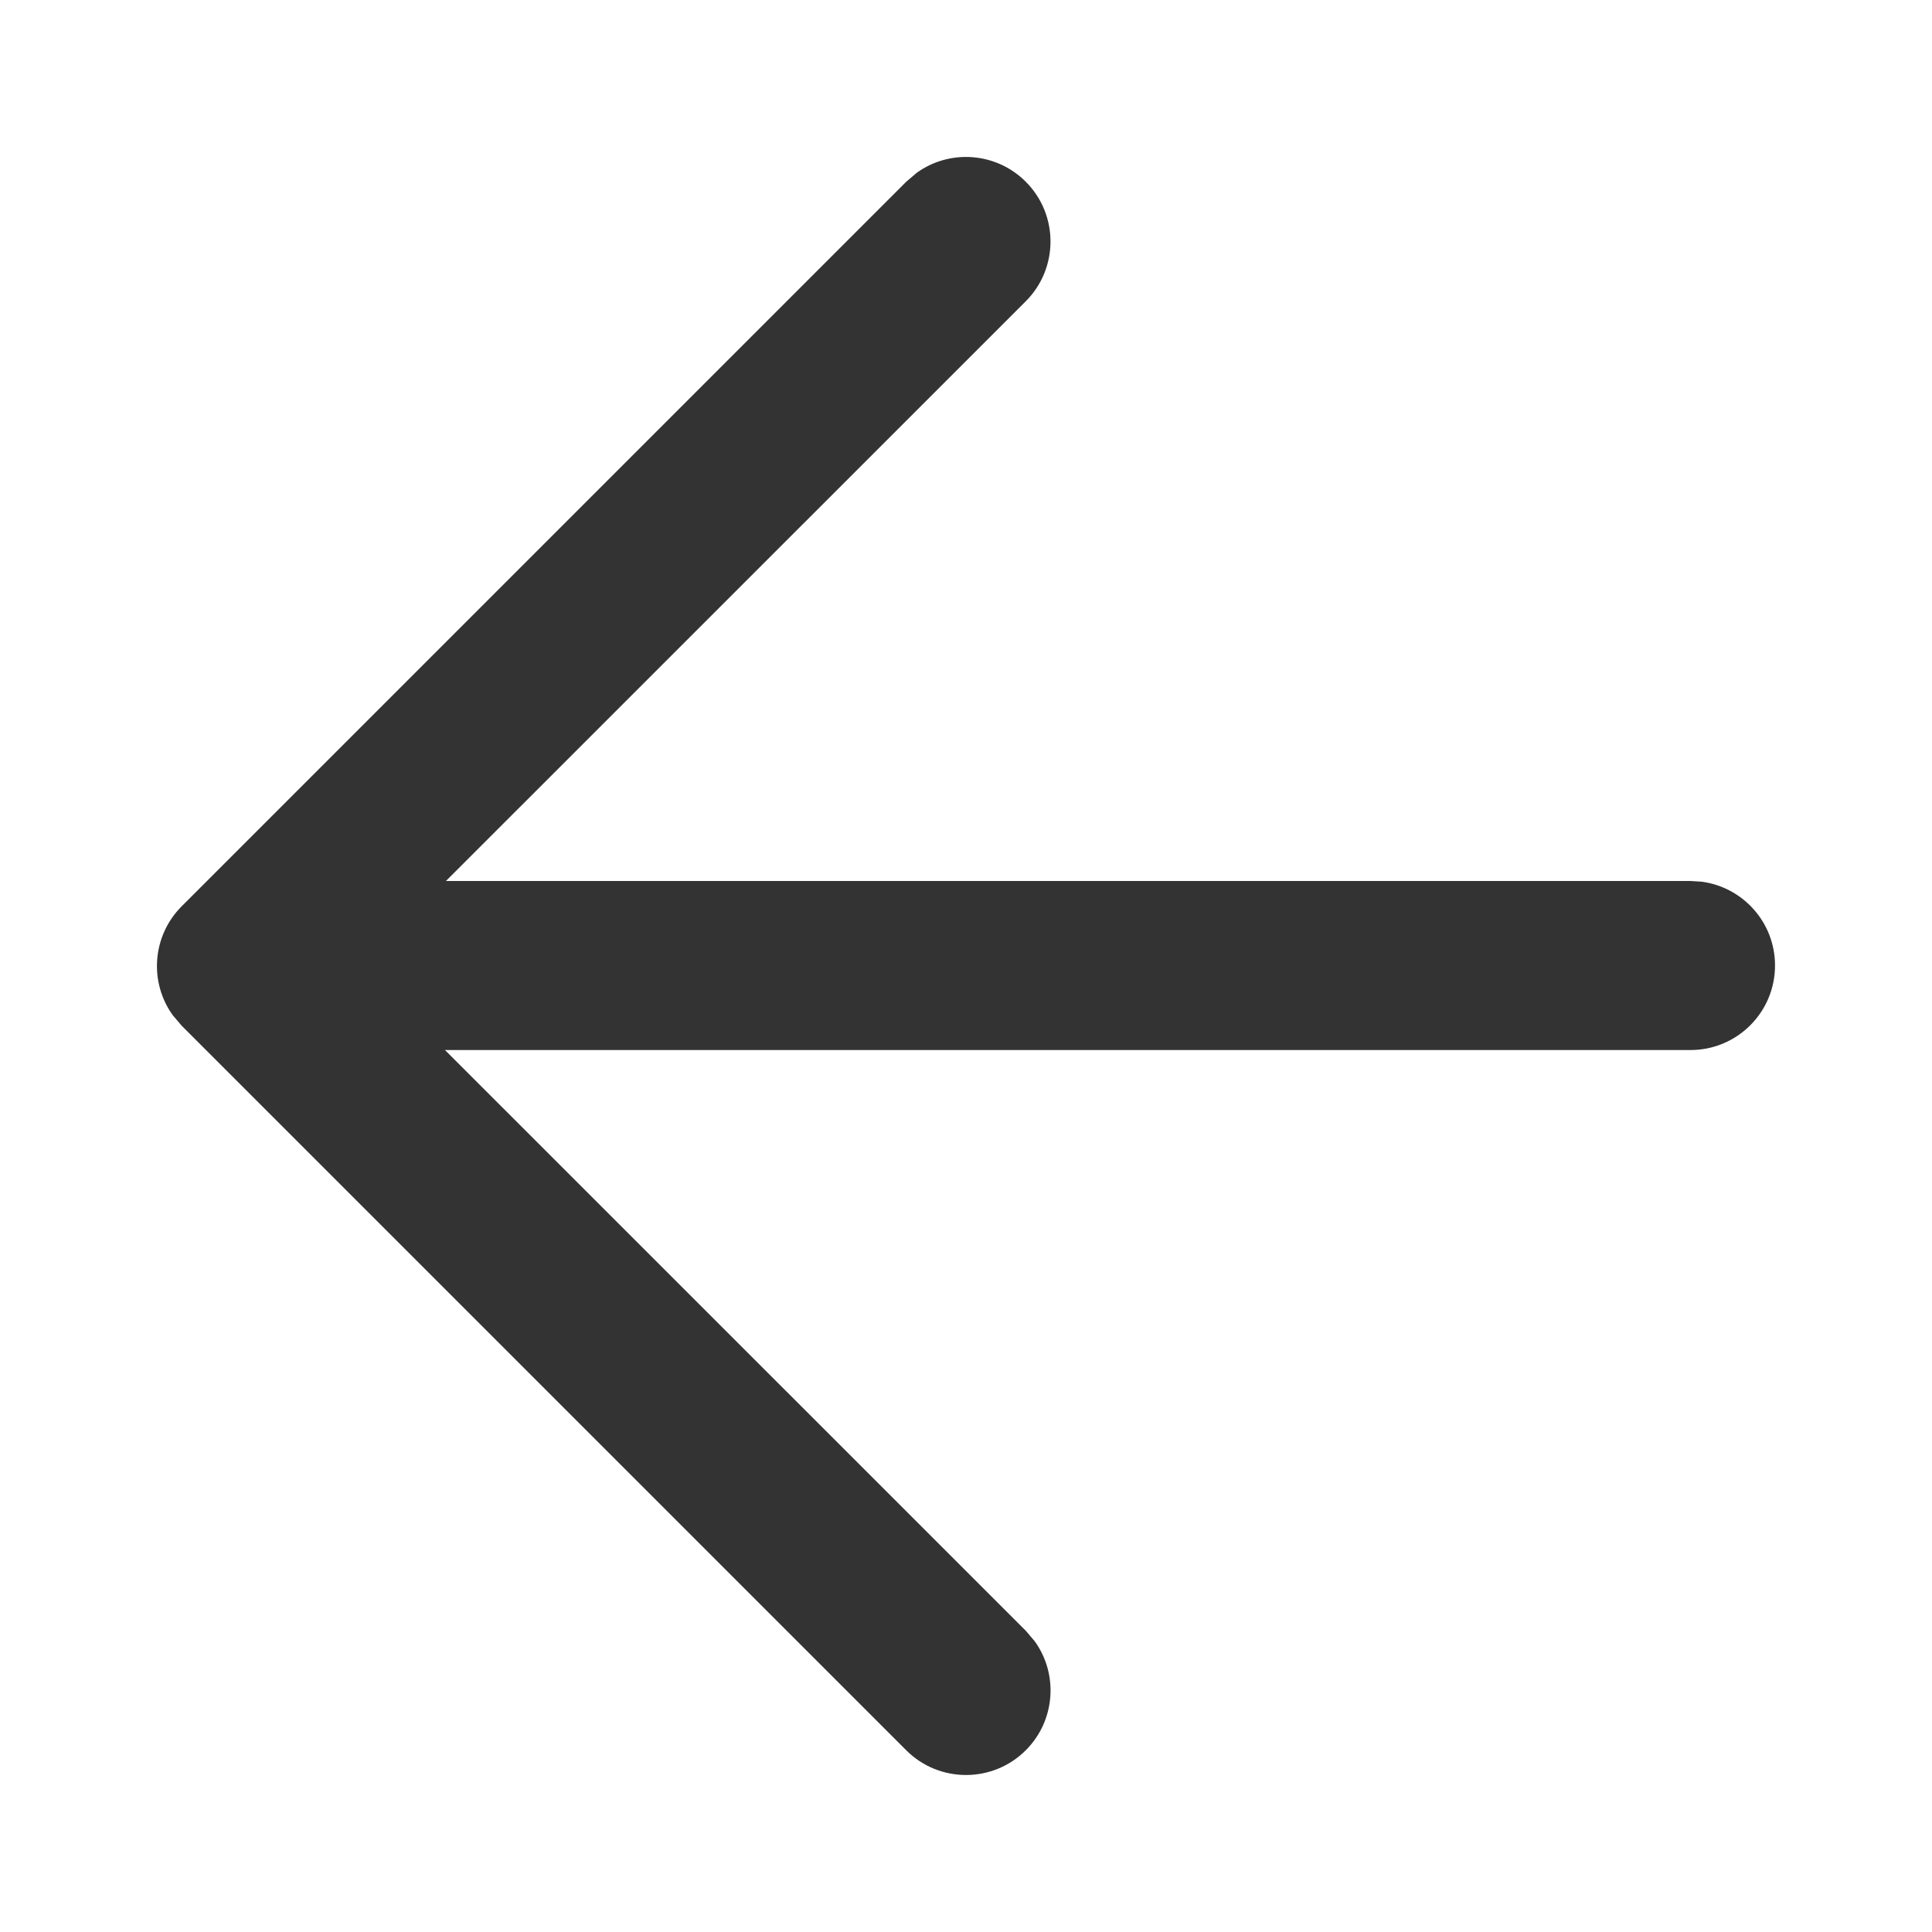 <?xml version="1.0" encoding="UTF-8"?>
<svg width="16px" height="16px" viewBox="0 0 16 16" version="1.1" xmlns="http://www.w3.org/2000/svg" xmlns:xlink="http://www.w3.org/1999/xlink">
    <title>16px/线性/通用/icon-direction-left</title>
    <g id="页面-1" stroke="none" stroke-width="1" fill="none" fill-rule="evenodd">
        <g id="Icons" transform="translate(-400, -810)">
            <g id="编组-5" transform="translate(60, 770)">
                <g id="State" transform="translate(278, 0)">
                    <g id="16px/线性/通用/icon-direction-left" transform="translate(62, 40)">
                        <rect id="矩形" fill="#FFFFFF" opacity="0" x="0" y="0" width="16" height="16"></rect>
                        <g transform="translate(8, 8) scale(-1, 1) rotate(-90) translate(-8, -8) translate(2, 2)" fill="#333333" fill-rule="nonzero" id="Path">
                            <path d="M6.004,-0.7 C6.359,-0.7 6.651,-0.437 6.698,-0.095 L6.704,0 L6.704,11.95 C6.704,12.336 6.391,12.65 6.004,12.65 C5.65,12.65 5.357,12.386 5.311,12.045 L5.304,11.95 L5.304,0 C5.304,-0.387 5.618,-0.7 6.004,-0.7 Z"></path>
                            <path d="M11.505,5.505 C11.778,5.232 12.222,5.232 12.495,5.505 C12.741,5.751 12.766,6.135 12.569,6.408 L12.495,6.495 L6.495,12.495 C6.249,12.741 5.865,12.766 5.592,12.569 L5.505,12.495 L-0.495,6.495 C-0.768,6.222 -0.768,5.778 -0.495,5.505 C-0.249,5.259 0.135,5.234 0.408,5.431 L0.495,5.505 L6,11.011 L11.505,5.505 Z"></path>
                        </g>
                    </g>
                </g>
            </g>
        </g>
    </g>
</svg>